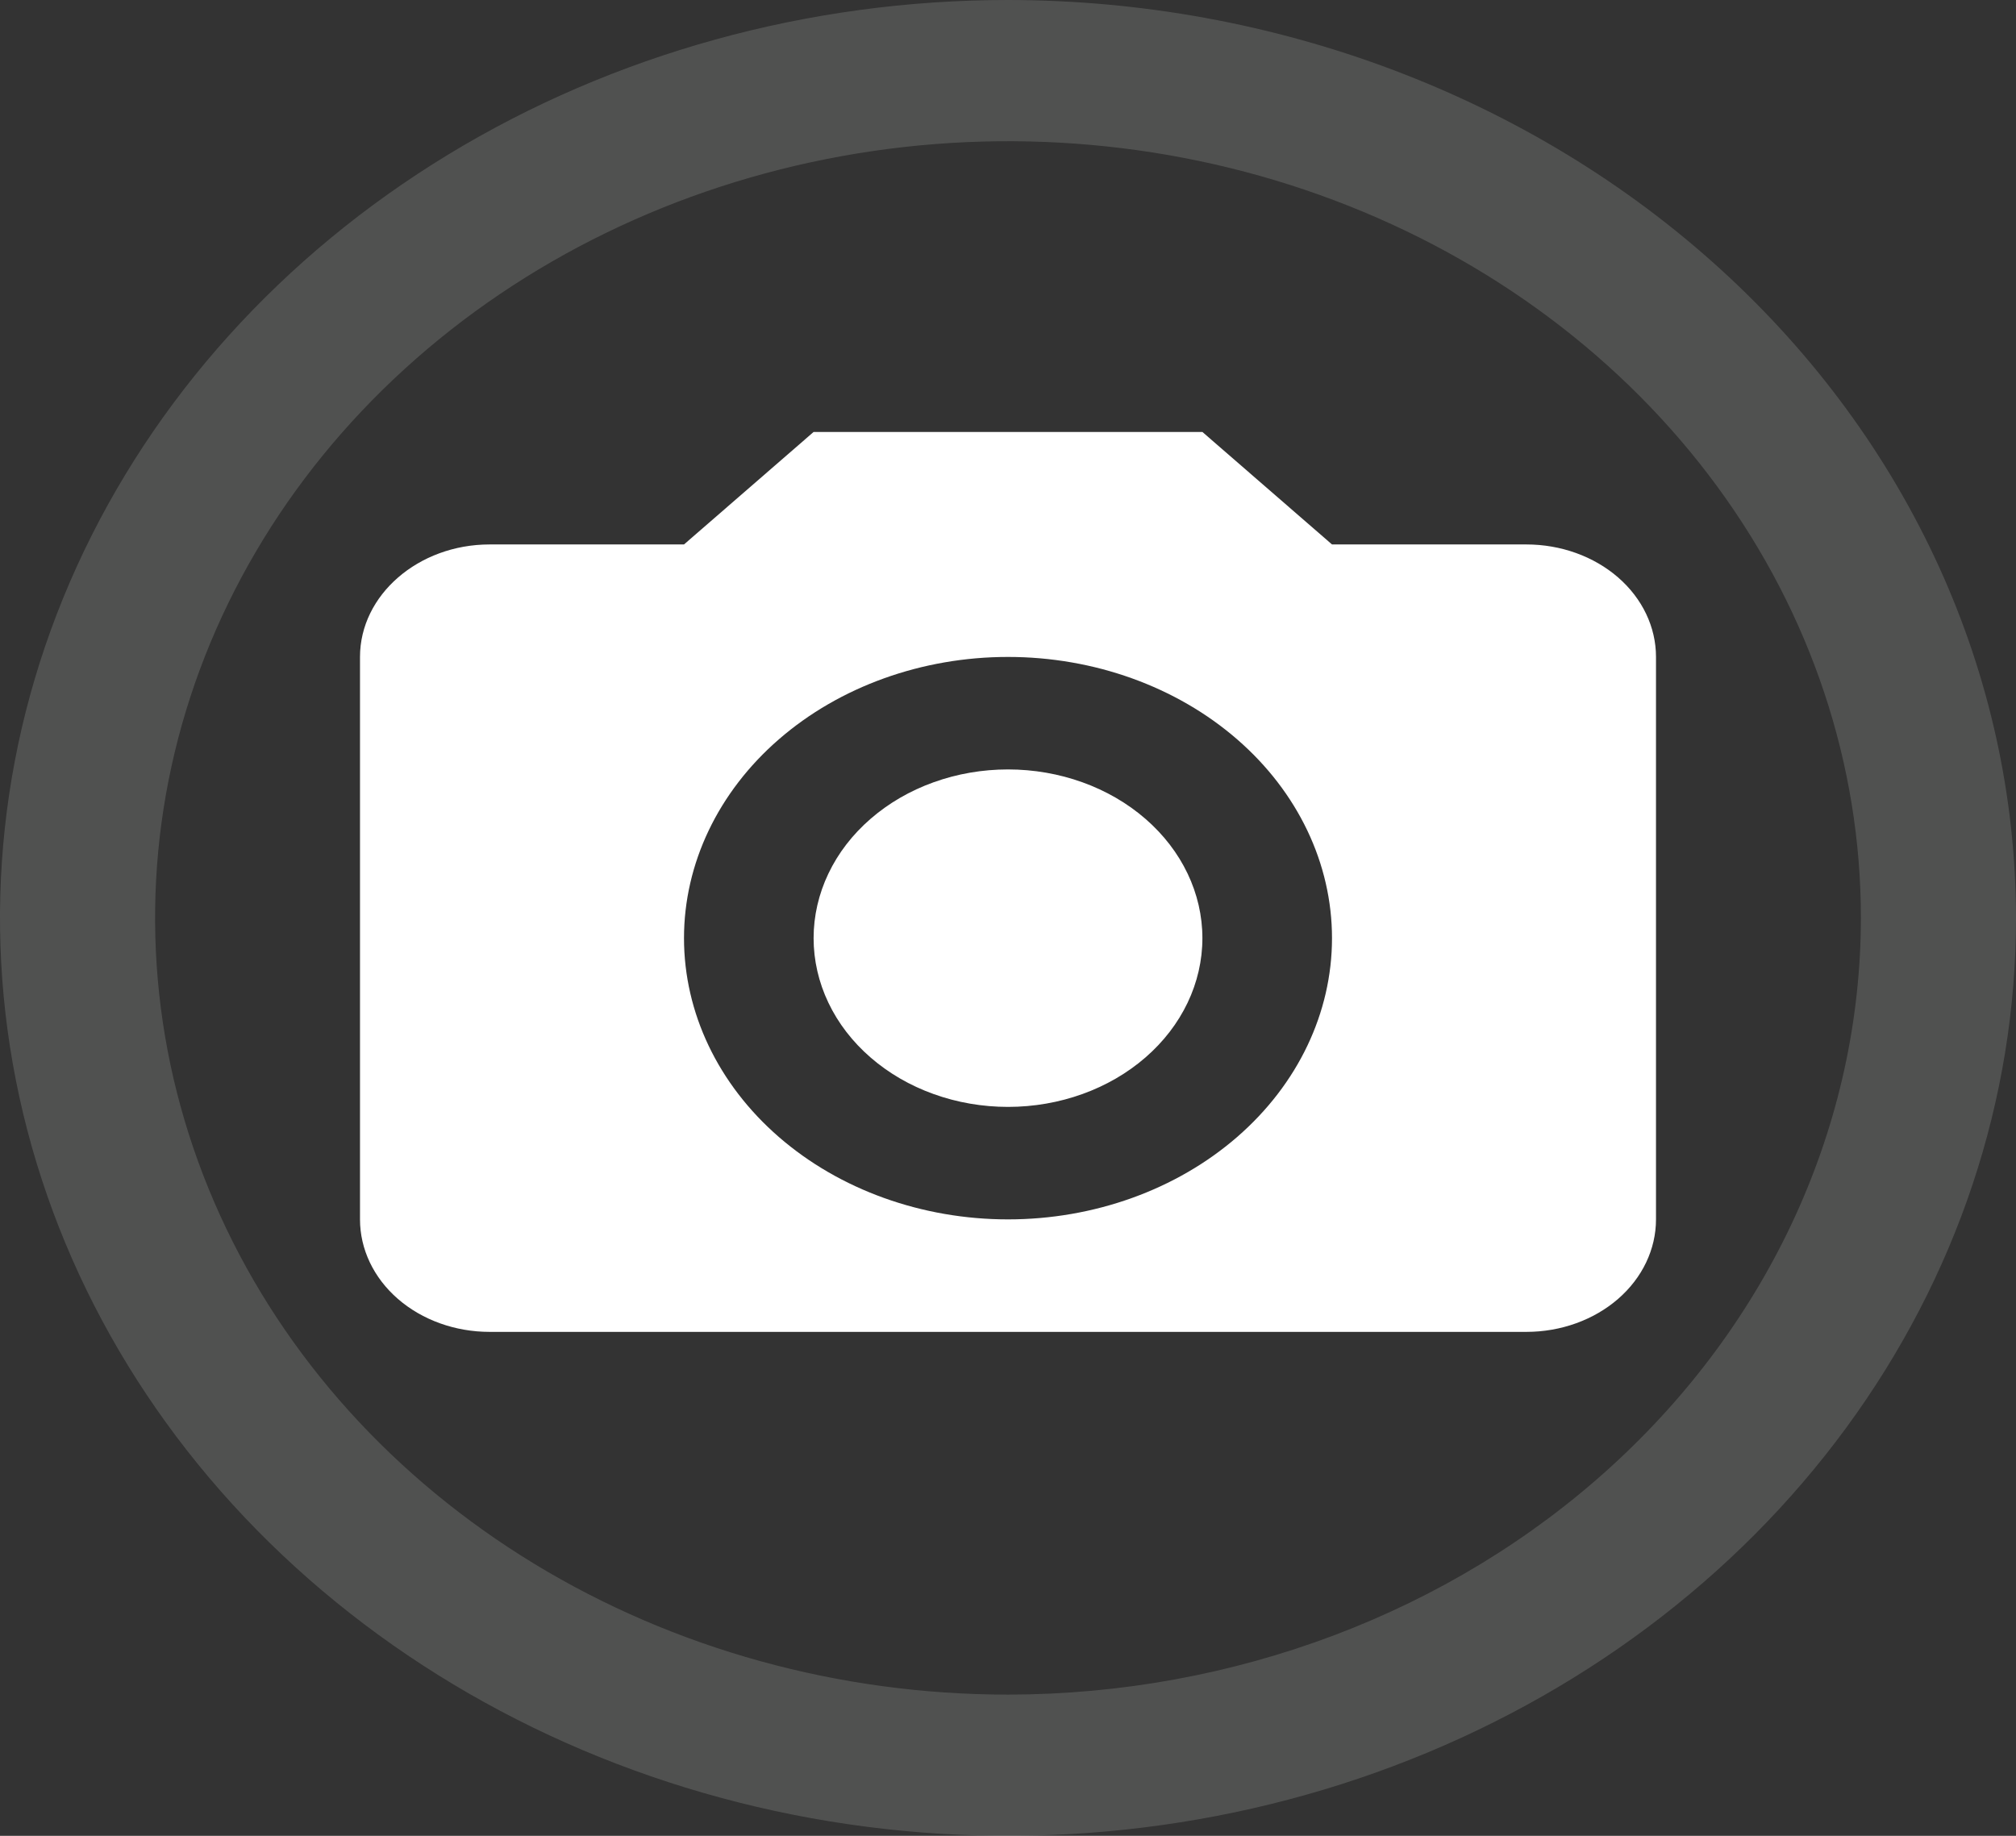 <svg width="56" height="51" viewBox="0 0 56 51" fill="none" xmlns="http://www.w3.org/2000/svg">
<rect x="0" y="0" width="56" height="51" fill="#333333" stroke="none"/>
<path d="M10 18.25C10 16.531 11.62 15.125 13.6 15.125H19L22.6 12H33.4L37 15.125H42.4C43.355 15.125 44.27 15.454 44.946 16.04C45.621 16.626 46 17.421 46 18.25V33.875C46 34.704 45.621 35.499 44.946 36.085C44.27 36.671 43.355 37 42.4 37H13.6C12.645 37 11.729 36.671 11.054 36.085C10.379 35.499 10 34.704 10 33.875V18.25ZM28 33.875C30.387 33.875 32.676 33.052 34.364 31.587C36.052 30.122 37 28.134 37 26.062C37 23.991 36.052 22.003 34.364 20.538C32.676 19.073 30.387 18.25 28 18.25C25.613 18.25 23.324 19.073 21.636 20.538C19.948 22.003 19 23.991 19 26.062C19 28.134 19.948 30.122 21.636 31.587C23.324 33.052 25.613 33.875 28 33.875ZM28 30.75C27.291 30.75 26.589 30.629 25.933 30.393C25.278 30.158 24.683 29.812 24.182 29.377C23.68 28.942 23.282 28.425 23.011 27.856C22.74 27.288 22.6 26.678 22.6 26.062C22.6 25.447 22.74 24.837 23.011 24.269C23.282 23.7 23.68 23.183 24.182 22.748C24.683 22.313 25.278 21.967 25.933 21.732C26.589 21.496 27.291 21.375 28 21.375C29.432 21.375 30.806 21.869 31.818 22.748C32.831 23.627 33.4 24.819 33.4 26.062C33.4 27.306 32.831 28.498 31.818 29.377C30.806 30.256 29.432 30.75 28 30.75Z" fill="white"/>
<path d="M28 0C22.462 0 17.049 1.496 12.444 4.298C7.839 7.099 4.251 11.082 2.131 15.742C0.012 20.401 -0.542 25.528 0.538 30.475C1.618 35.421 4.285 39.965 8.201 43.531C12.117 47.097 17.106 49.526 22.538 50.51C27.969 51.494 33.599 50.989 38.715 49.059C43.831 47.129 48.205 43.861 51.281 39.667C54.358 35.474 56 30.543 56 25.5C55.992 18.739 53.04 12.257 47.79 7.477C42.541 2.696 35.424 0.007 28 0ZM28 47.077C23.314 47.077 18.733 45.812 14.837 43.441C10.941 41.07 7.904 37.7 6.111 33.757C4.318 29.814 3.849 25.476 4.763 21.291C5.677 17.105 7.934 13.26 11.247 10.243C14.56 7.225 18.782 5.17 23.378 4.338C27.974 3.505 32.737 3.932 37.067 5.566C41.396 7.199 45.096 9.964 47.699 13.512C50.303 17.061 51.692 21.233 51.692 25.5C51.685 31.221 49.187 36.705 44.745 40.75C40.303 44.795 34.281 47.07 28 47.077Z" fill="#F8FDF7" fill-opacity="0.15"/>
</svg>

